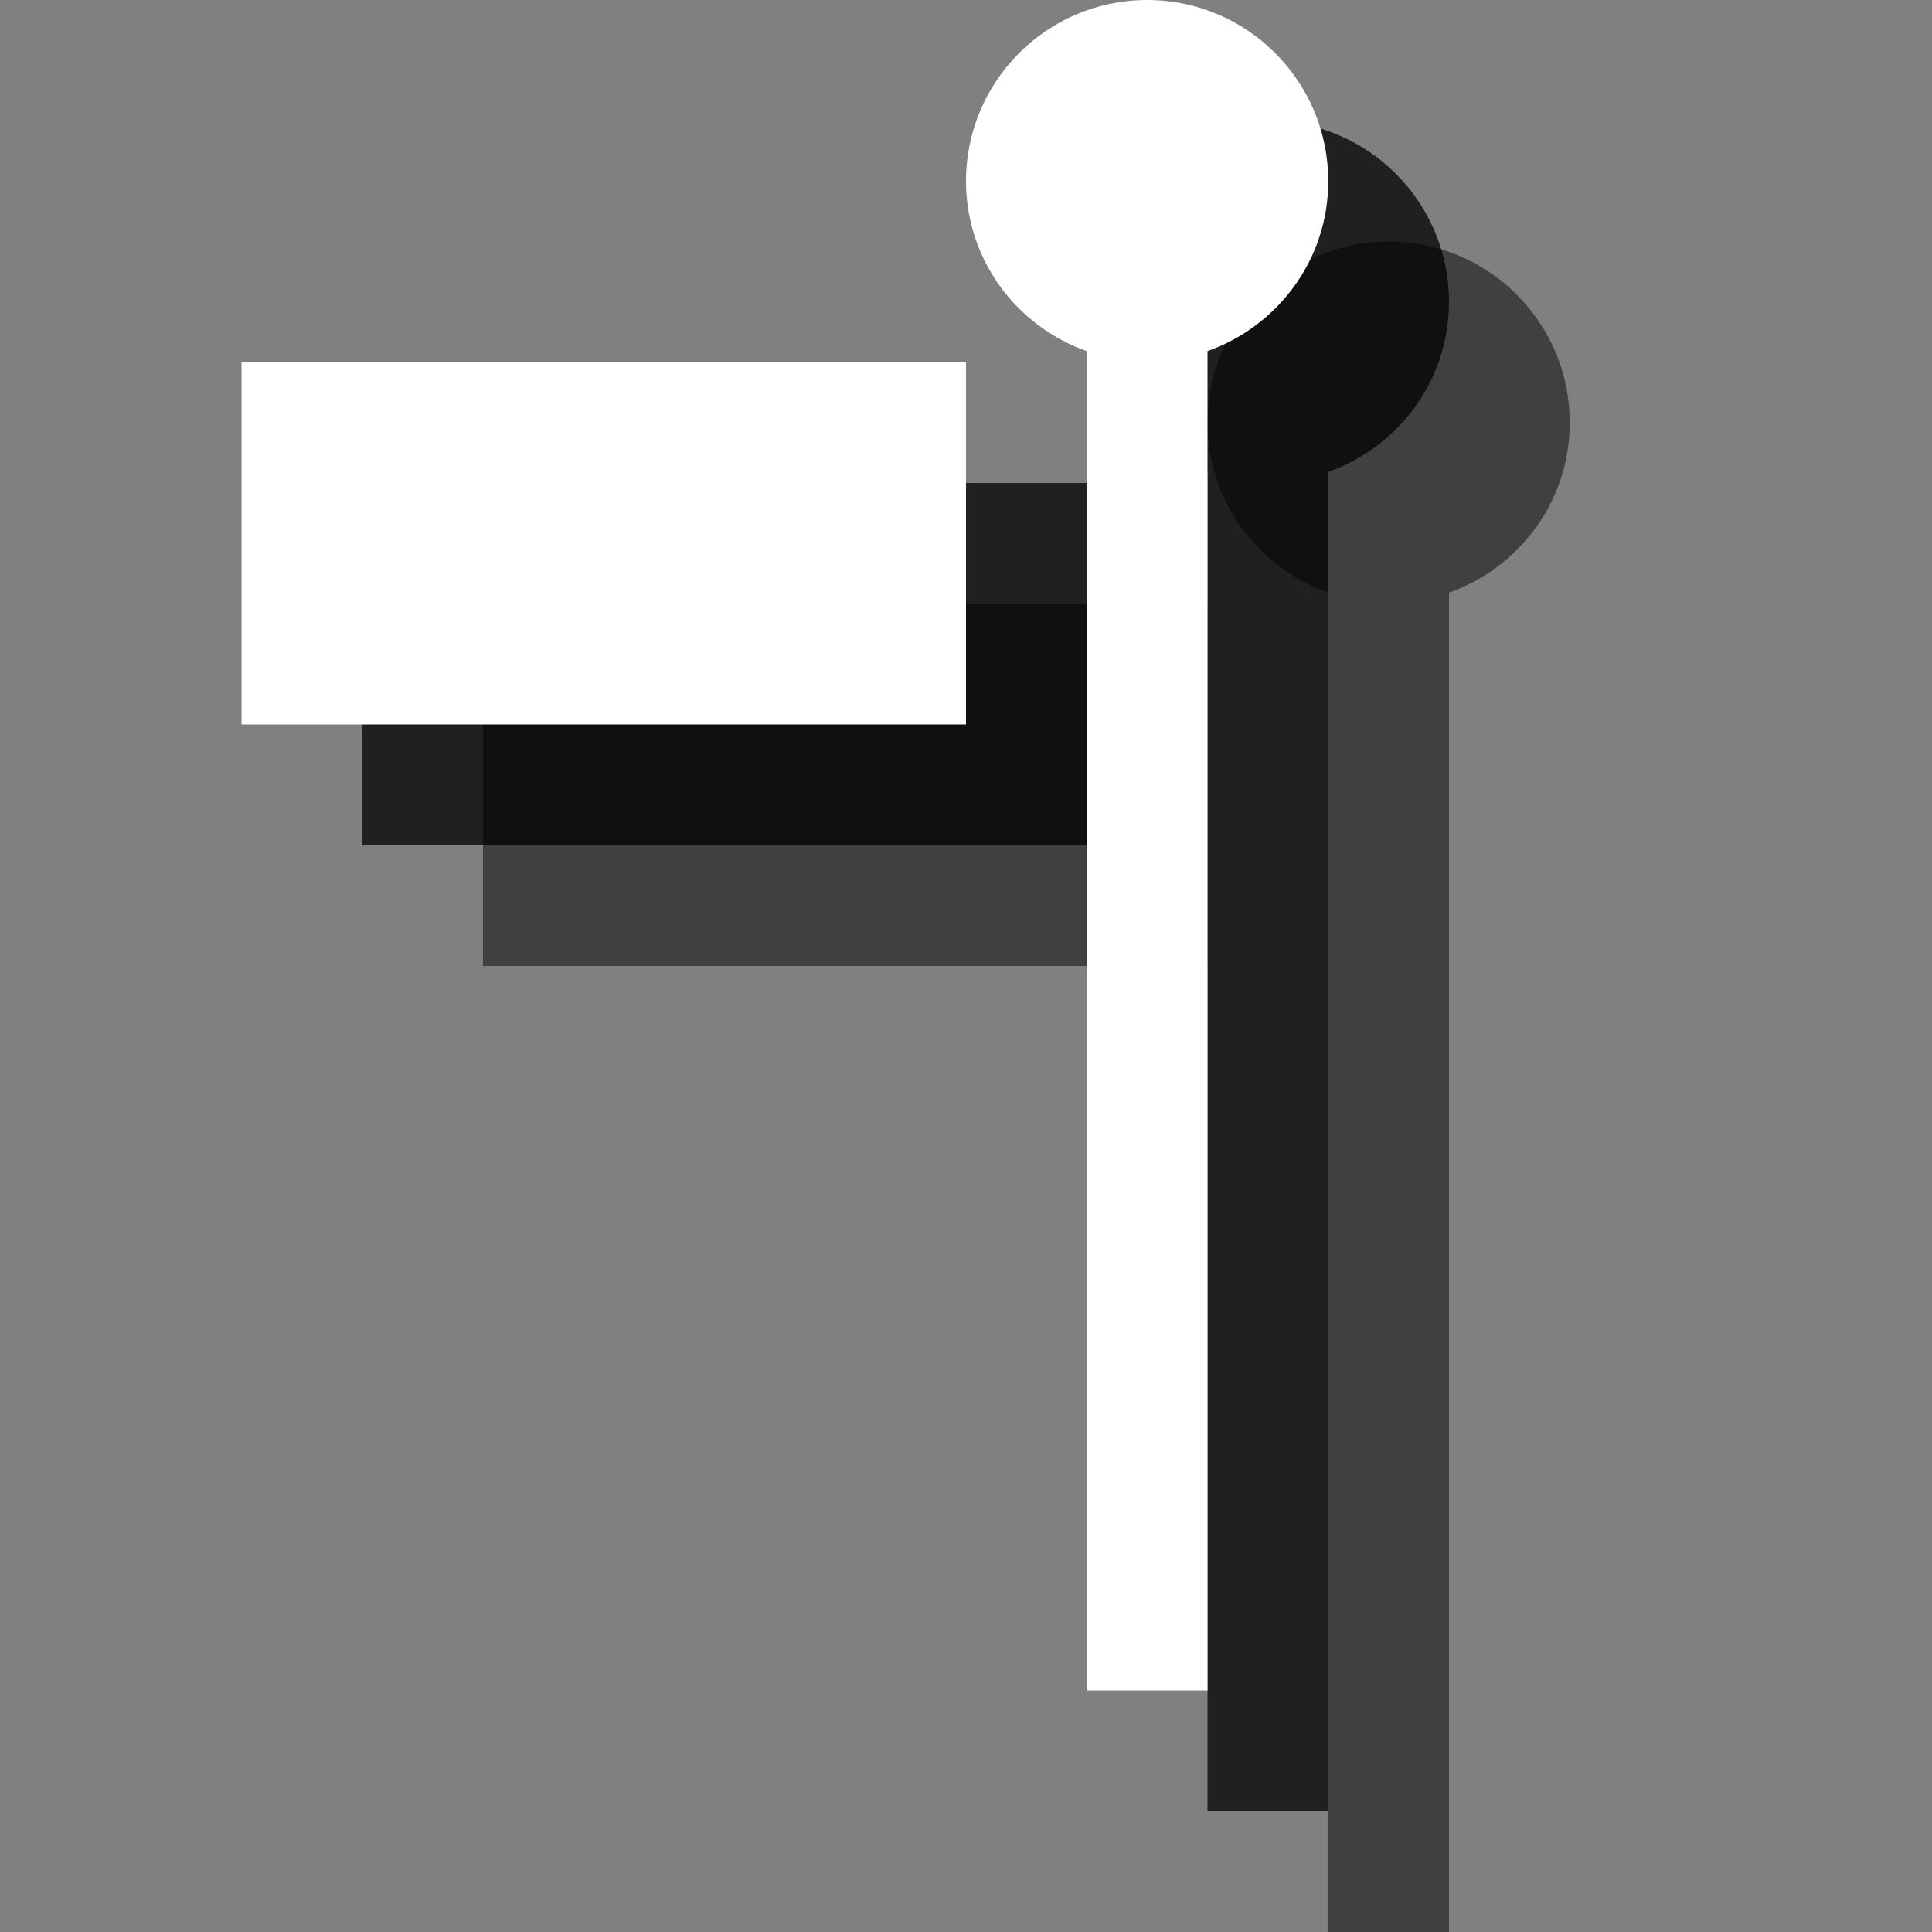 <?xml version="1.0" encoding="utf-8"?>
<!-- Generator: Adobe Illustrator 18.1.1, SVG Export Plug-In . SVG Version: 6.00 Build 0)  -->
<svg version="1.1" id="Layer_1" xmlns="http://www.w3.org/2000/svg" xmlns:xlink="http://www.w3.org/1999/xlink" x="0px" y="0px"
	 viewBox="0 0 16 16" enable-background="new 0 0 16 16" xml:space="preserve">
<rect x="0" y="0" width="16" height="16" fill="#808080" stroke="none"/>
<path opacity="0.5" d="M13,3.5C13,2.672,12.328,2,11.5,2S10,2.672,10,3.5c0,0.652,0.419,1.202,1,1.408V16h1V4.908
	C12.581,4.702,13,4.152,13,3.5z"/>
<rect x="4" y="5" opacity="0.5" width="6" height="3"/>
<path opacity="0.75" d="M12,2.5C12,1.672,11.328,1,10.5,1S9,1.672,9,2.5c0,0.652,0.419,1.202,1,1.408V15h1V3.908
	C11.581,3.702,12,3.152,12,2.5z"/>
<rect x="3" y="4" opacity="0.75" width="6" height="3"/>
<path fill="#FFFFFF" d="M11,1.5C11,0.672,10.328,0,9.5,0S8,0.672,8,1.5c0,0.652,0.419,1.202,1,1.408V14h1V2.908
	C10.581,2.702,11,2.152,11,1.5z"/>
<rect x="2" y="3" fill="#FFFFFF" width="6" height="3"/>
</svg>
